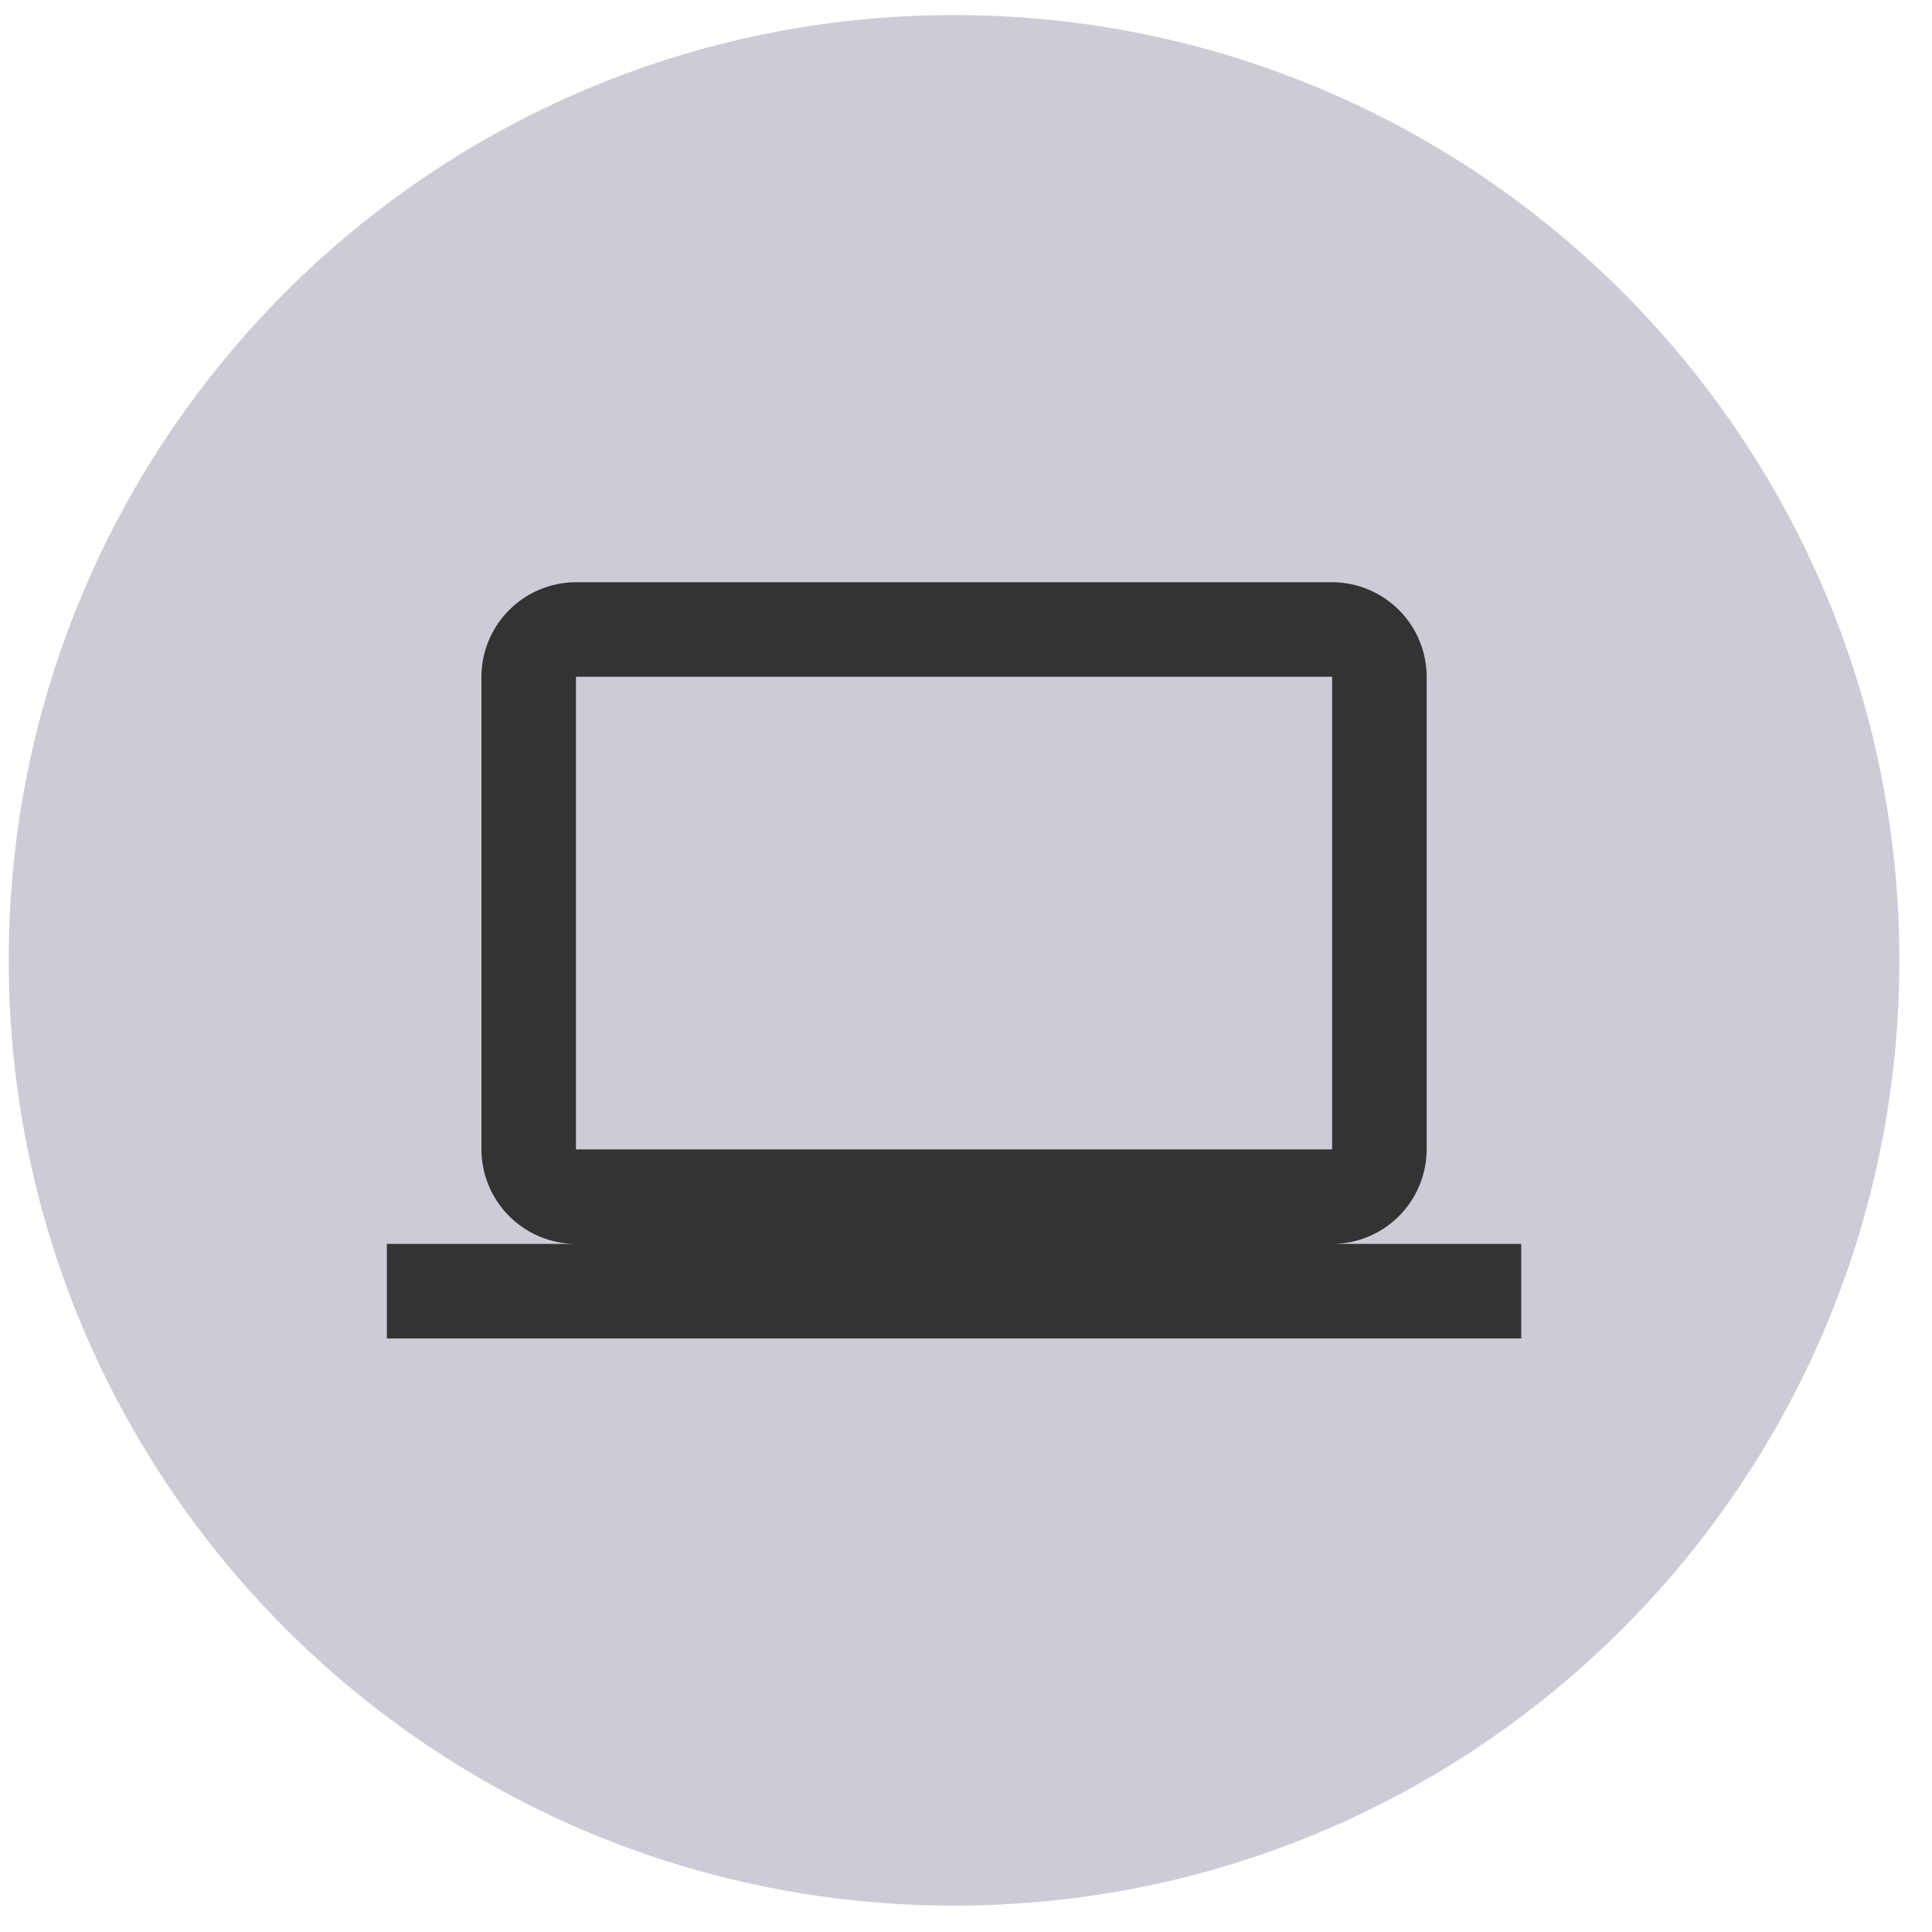 <svg width="54" height="54" viewBox="0 0 54 54" fill="none" xmlns="http://www.w3.org/2000/svg">
<path d="M26.666 53.263C41.258 53.263 53.087 41.434 53.087 26.842C53.087 12.25 41.258 0.421 26.666 0.421C12.074 0.421 0.245 12.25 0.245 26.842C0.245 41.434 12.074 53.263 26.666 53.263Z" fill="#CCCCD6"/>
<path d="M37.234 34.768C37.934 34.766 38.605 34.487 39.1 33.992C39.595 33.497 39.874 32.826 39.876 32.126V18.915C39.874 18.215 39.595 17.544 39.1 17.049C38.605 16.555 37.934 16.275 37.234 16.273H16.098C15.398 16.275 14.727 16.555 14.232 17.049C13.737 17.544 13.458 18.215 13.456 18.915V32.126C13.458 32.826 13.737 33.497 14.232 33.992C14.727 34.487 15.398 34.766 16.098 34.768H10.813V37.41H42.518V34.768H37.234ZM16.098 18.915H37.234V32.126H16.098V18.915Z" fill="#333333"/>
</svg>
